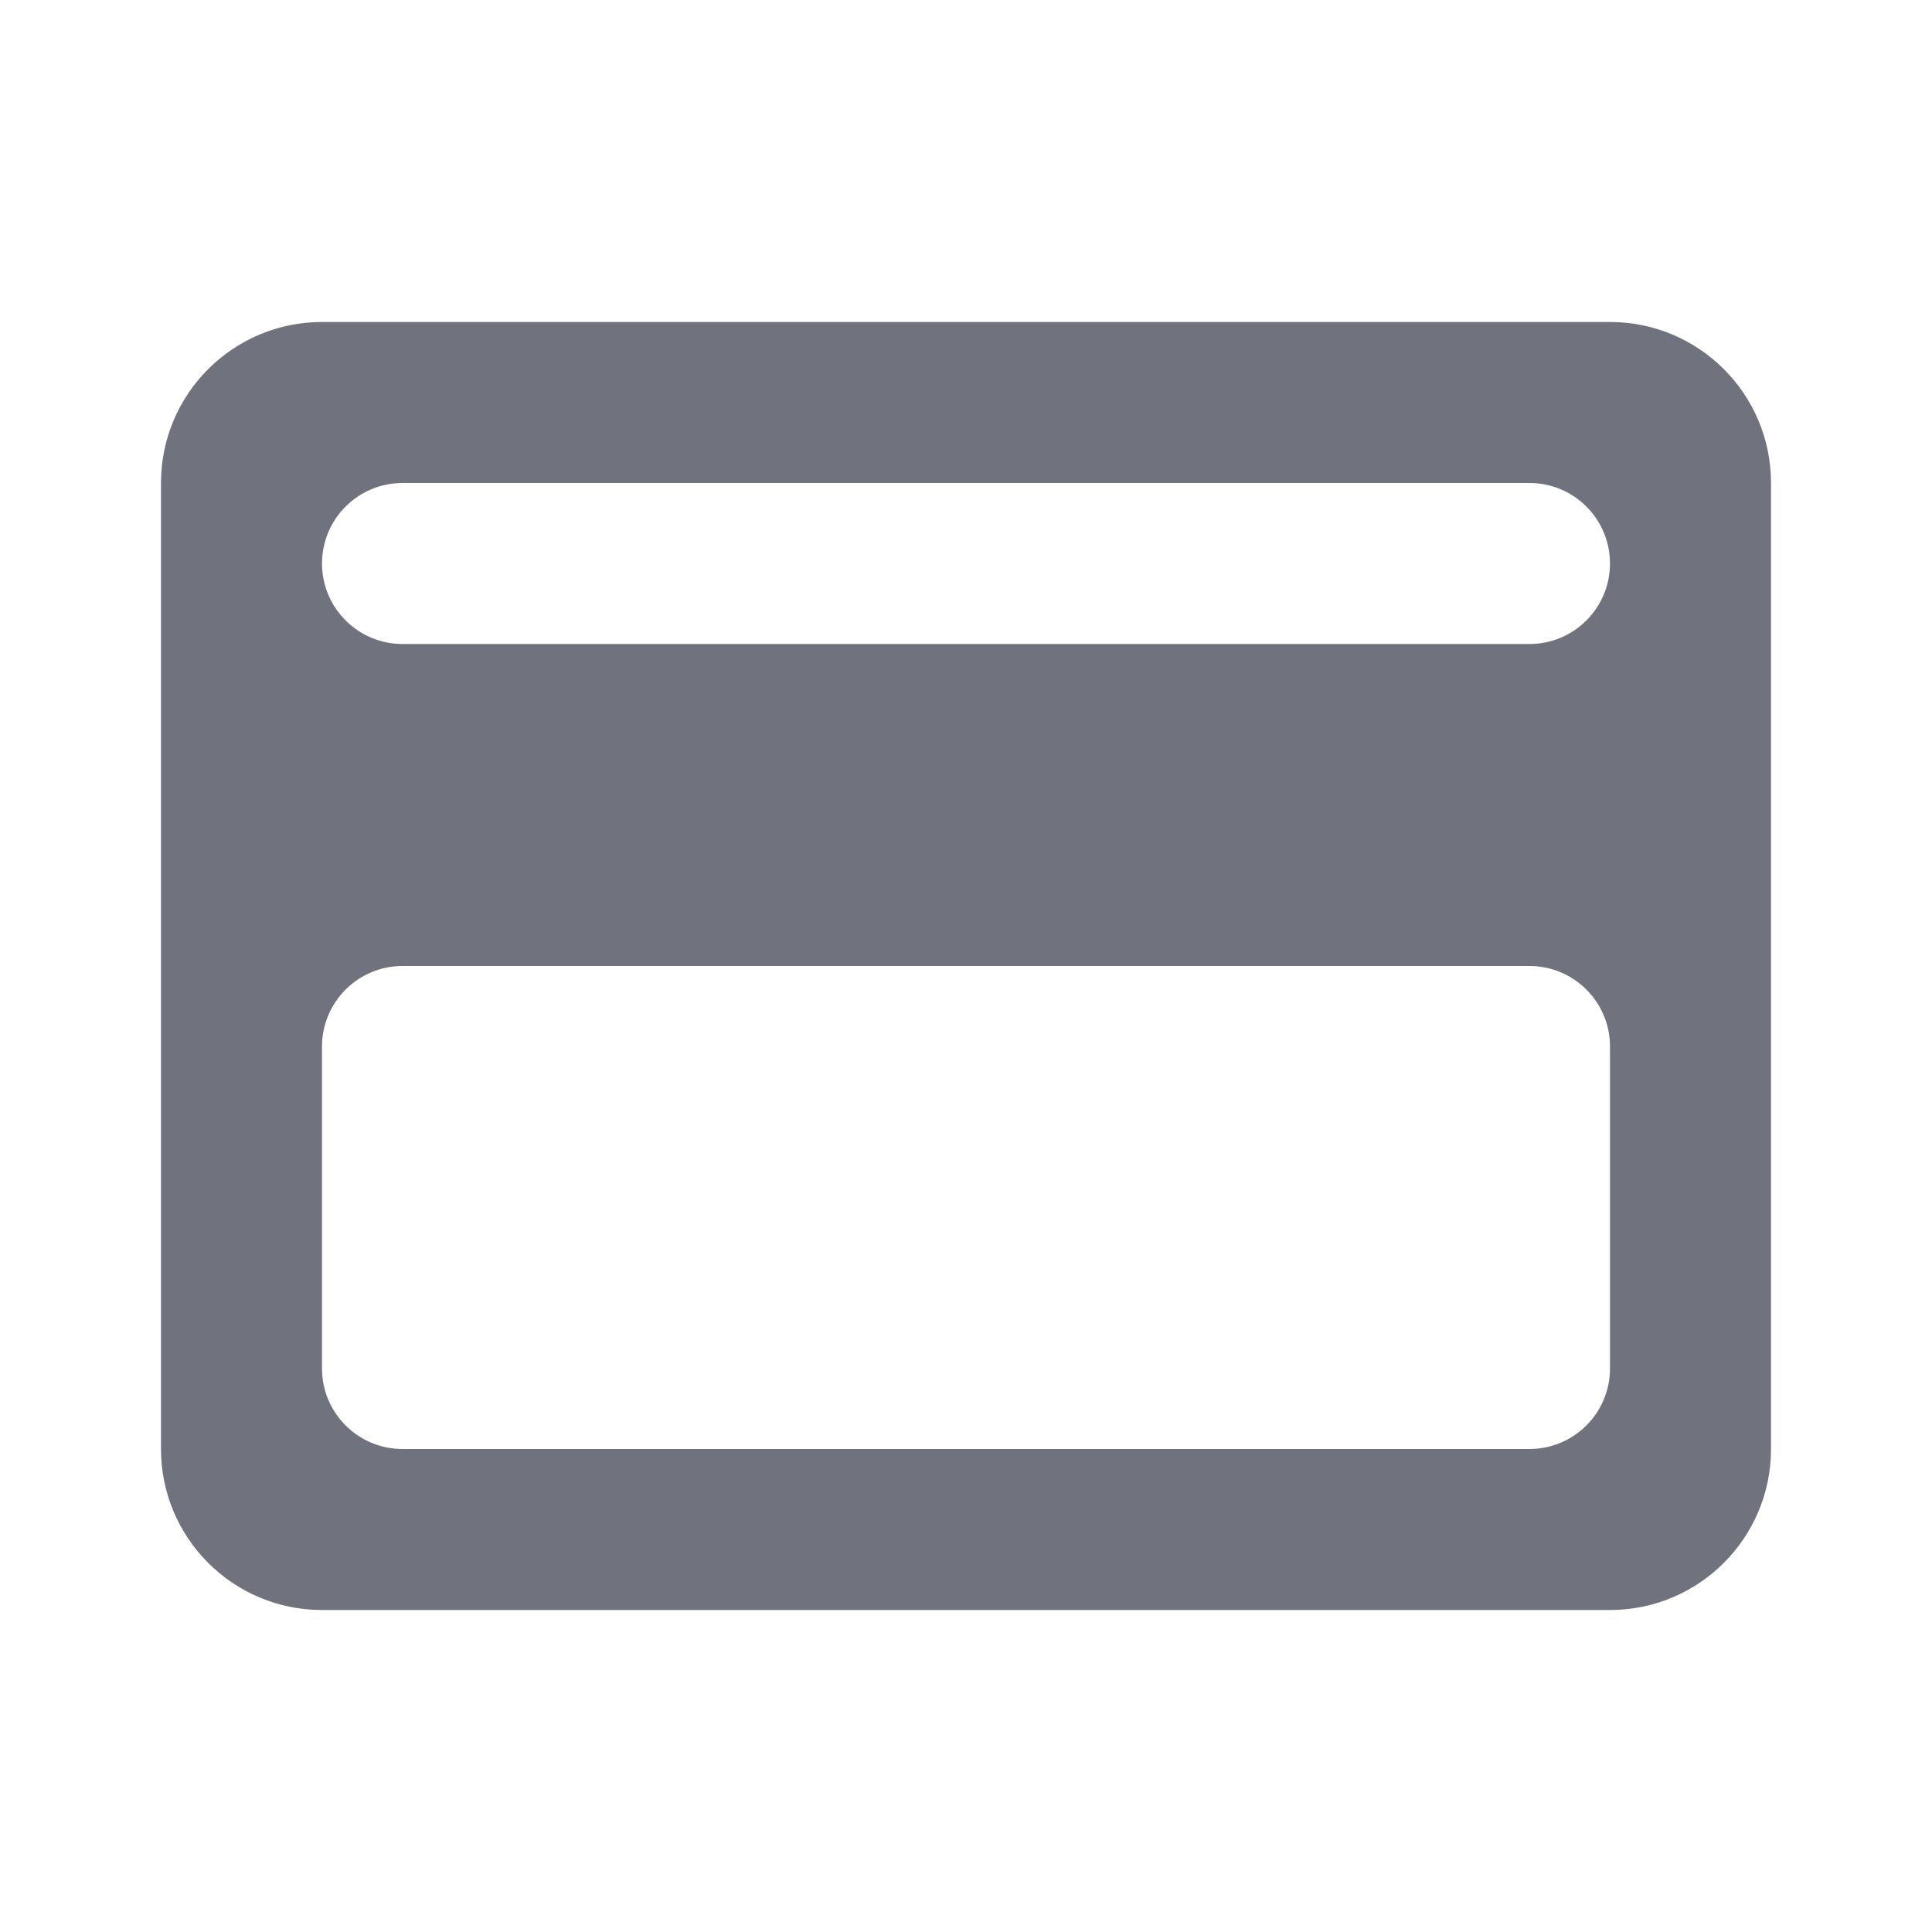 <?xml version="1.0" encoding="UTF-8"?>
<svg width="24px" height="24px" viewBox="0 0 24 24" version="1.1" xmlns="http://www.w3.org/2000/svg" xmlns:xlink="http://www.w3.org/1999/xlink">
    <!-- Generator: Sketch 53.2 (72643) - https://sketchapp.com -->
    <title>Icon/Glyph/24px/ic_card</title>
    <desc>Created with Sketch.</desc>
    <g id="Icon/Glyph/24px/ic_card" stroke="none" stroke-width="1" fill="none" fill-rule="evenodd">
        <g>
            <rect id="Bound" x="0" y="0" width="24" height="24"></rect>
            <path d="M20,4 L4,4 C2.895,4 2,4.895 2,6 L2,18 C2,19.105 2.895,20 4,20 L20,20 C21.105,20 22,19.105 22,18 L22,6 C22,4.895 21.105,4 20,4 Z M19,18 L5,18 C4.448,18 4,17.552 4,17 L4,13 C4,12.448 4.448,12 5,12 L19,12 C19.552,12 20,12.448 20,13 L20,17 C20,17.552 19.552,18 19,18 Z M19,8 L5,8 C4.448,8 4,7.552 4,7 L4,7 C4,6.448 4.448,6 5,6 L19,6 C19.552,6 20,6.448 20,7 L20,7 C20,7.552 19.552,8 19,8 Z" id="Icon" fill="#70727D" fill-rule="nonzero"></path>
        </g>
    </g>
</svg>